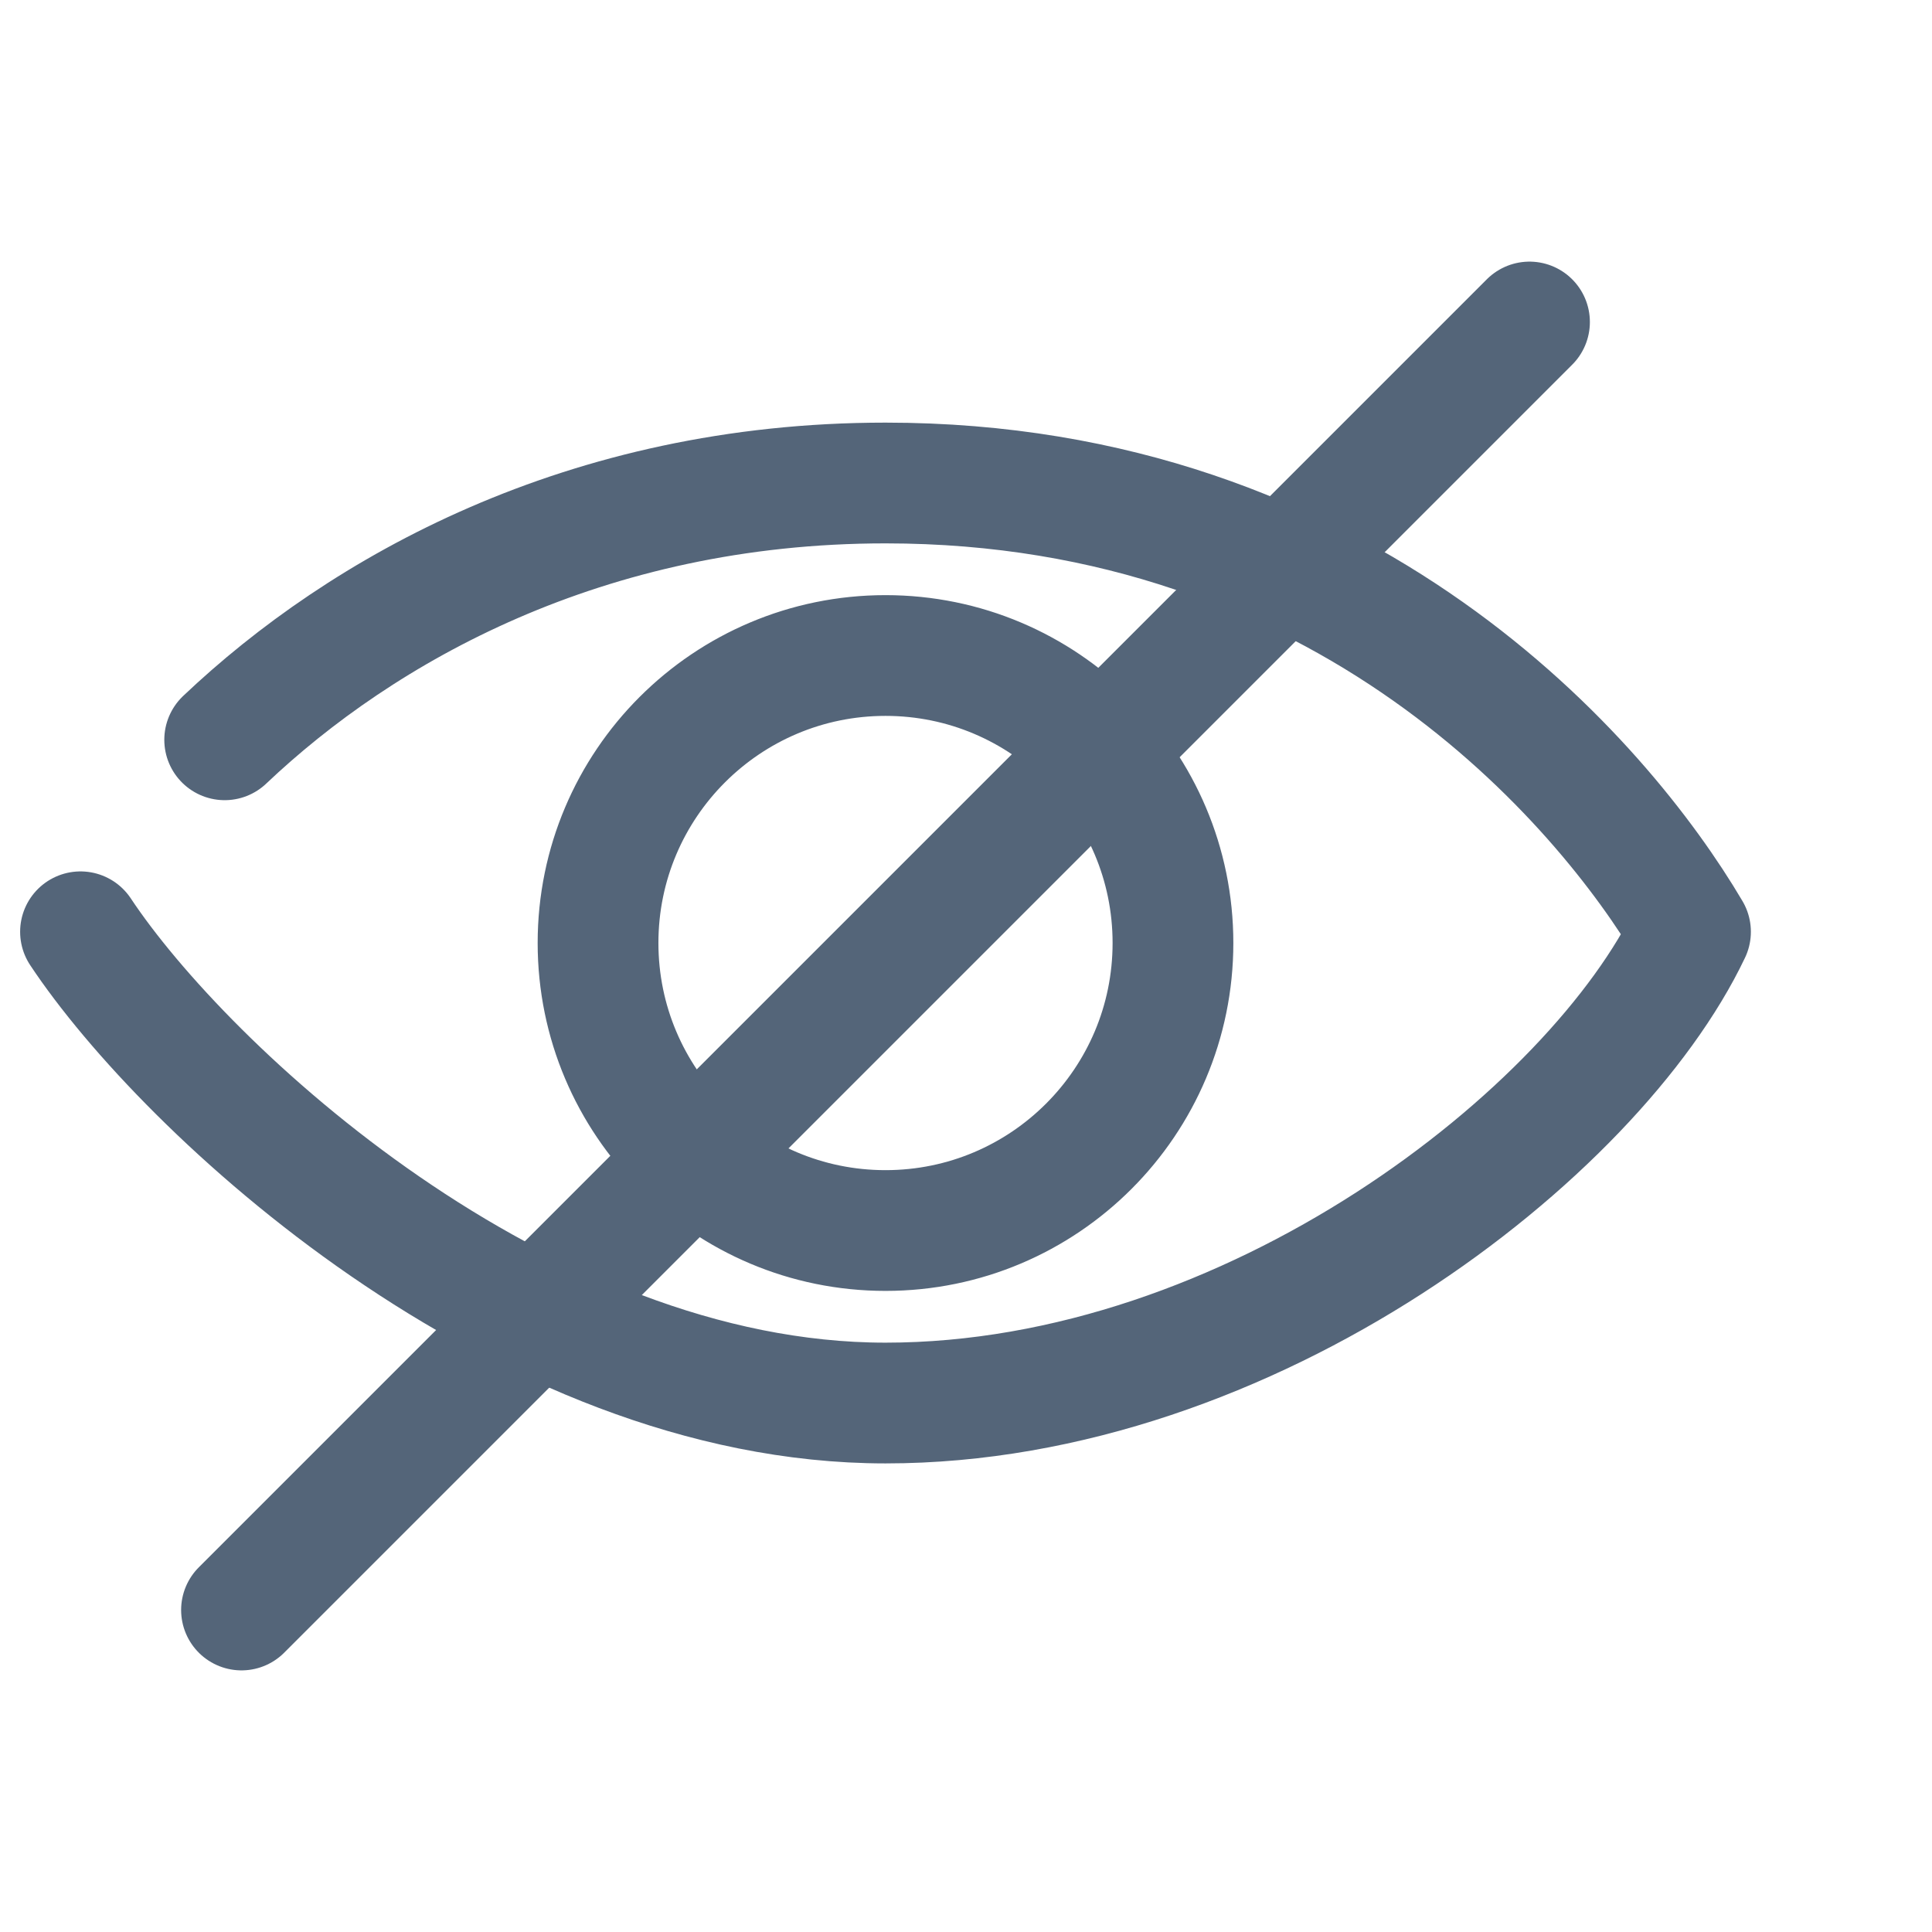 <svg width="24" height="24" viewBox="0 0 24 24" fill="none" xmlns="http://www.w3.org/2000/svg">
<g clip-path="url(#clip0)">
<path d="M1 11.575C2.294 13.526 6.463 17.429 11 17.429C15.537 17.429 19.806 14.084 21 11.575C19.905 9.717 16.731 6 11 6C7.267 6 4.492 7.577 2.791 9.19M14.571 11.714C14.571 13.687 12.972 15.286 11 15.286C9.028 15.286 7.429 13.687 7.429 11.714C7.429 9.742 9.028 8.143 11 8.143C12.972 8.143 14.571 9.742 14.571 11.714Z" stroke="#546579" stroke-width="1.5" stroke-linecap="round" stroke-linejoin="round"/>
<path d="M3 20L19 4" stroke="#546579" stroke-width="1.5" stroke-linecap="round"/>
</g>
<defs>
<clipPath id="clip0">
<rect width="24" height="24" fill="white"/>
</clipPath>
</defs>
</svg>
